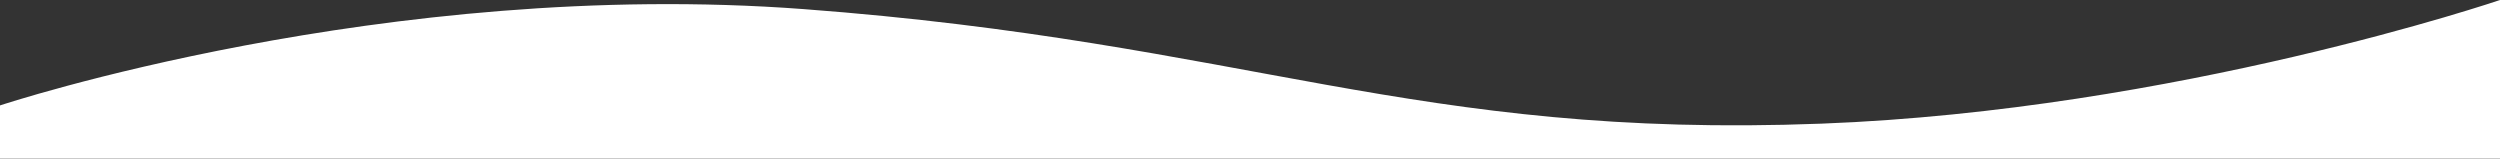 <?xml version="1.0" encoding="utf-8"?>
<!-- Generator: Adobe Illustrator 22.0.1, SVG Export Plug-In . SVG Version: 6.00 Build 0)  -->
<svg version="1.1" id="Слой_1" xmlns="http://www.w3.org/2000/svg" xmlns:xlink="http://www.w3.org/1999/xlink" x="0px" y="0px"
	 viewBox="0 0 1920.8 121.8" style="enable-background:new 0 0 1920.8 121.8;" xml:space="preserve">
<rect x="0" y="0" width="1920.8" height="121.8" fill="#333333" stroke="none"/>
<style type="text/css">
	.st0{fill:#fff;}
</style>
<path class="st0" d="M1920.8,121.8H0V81c0,0,296-98.2,617.5-74c341.2,25.6,468,100,782,88c272.4-10.4,521.3-95,521.3-95V121.8z"/>
</svg>
